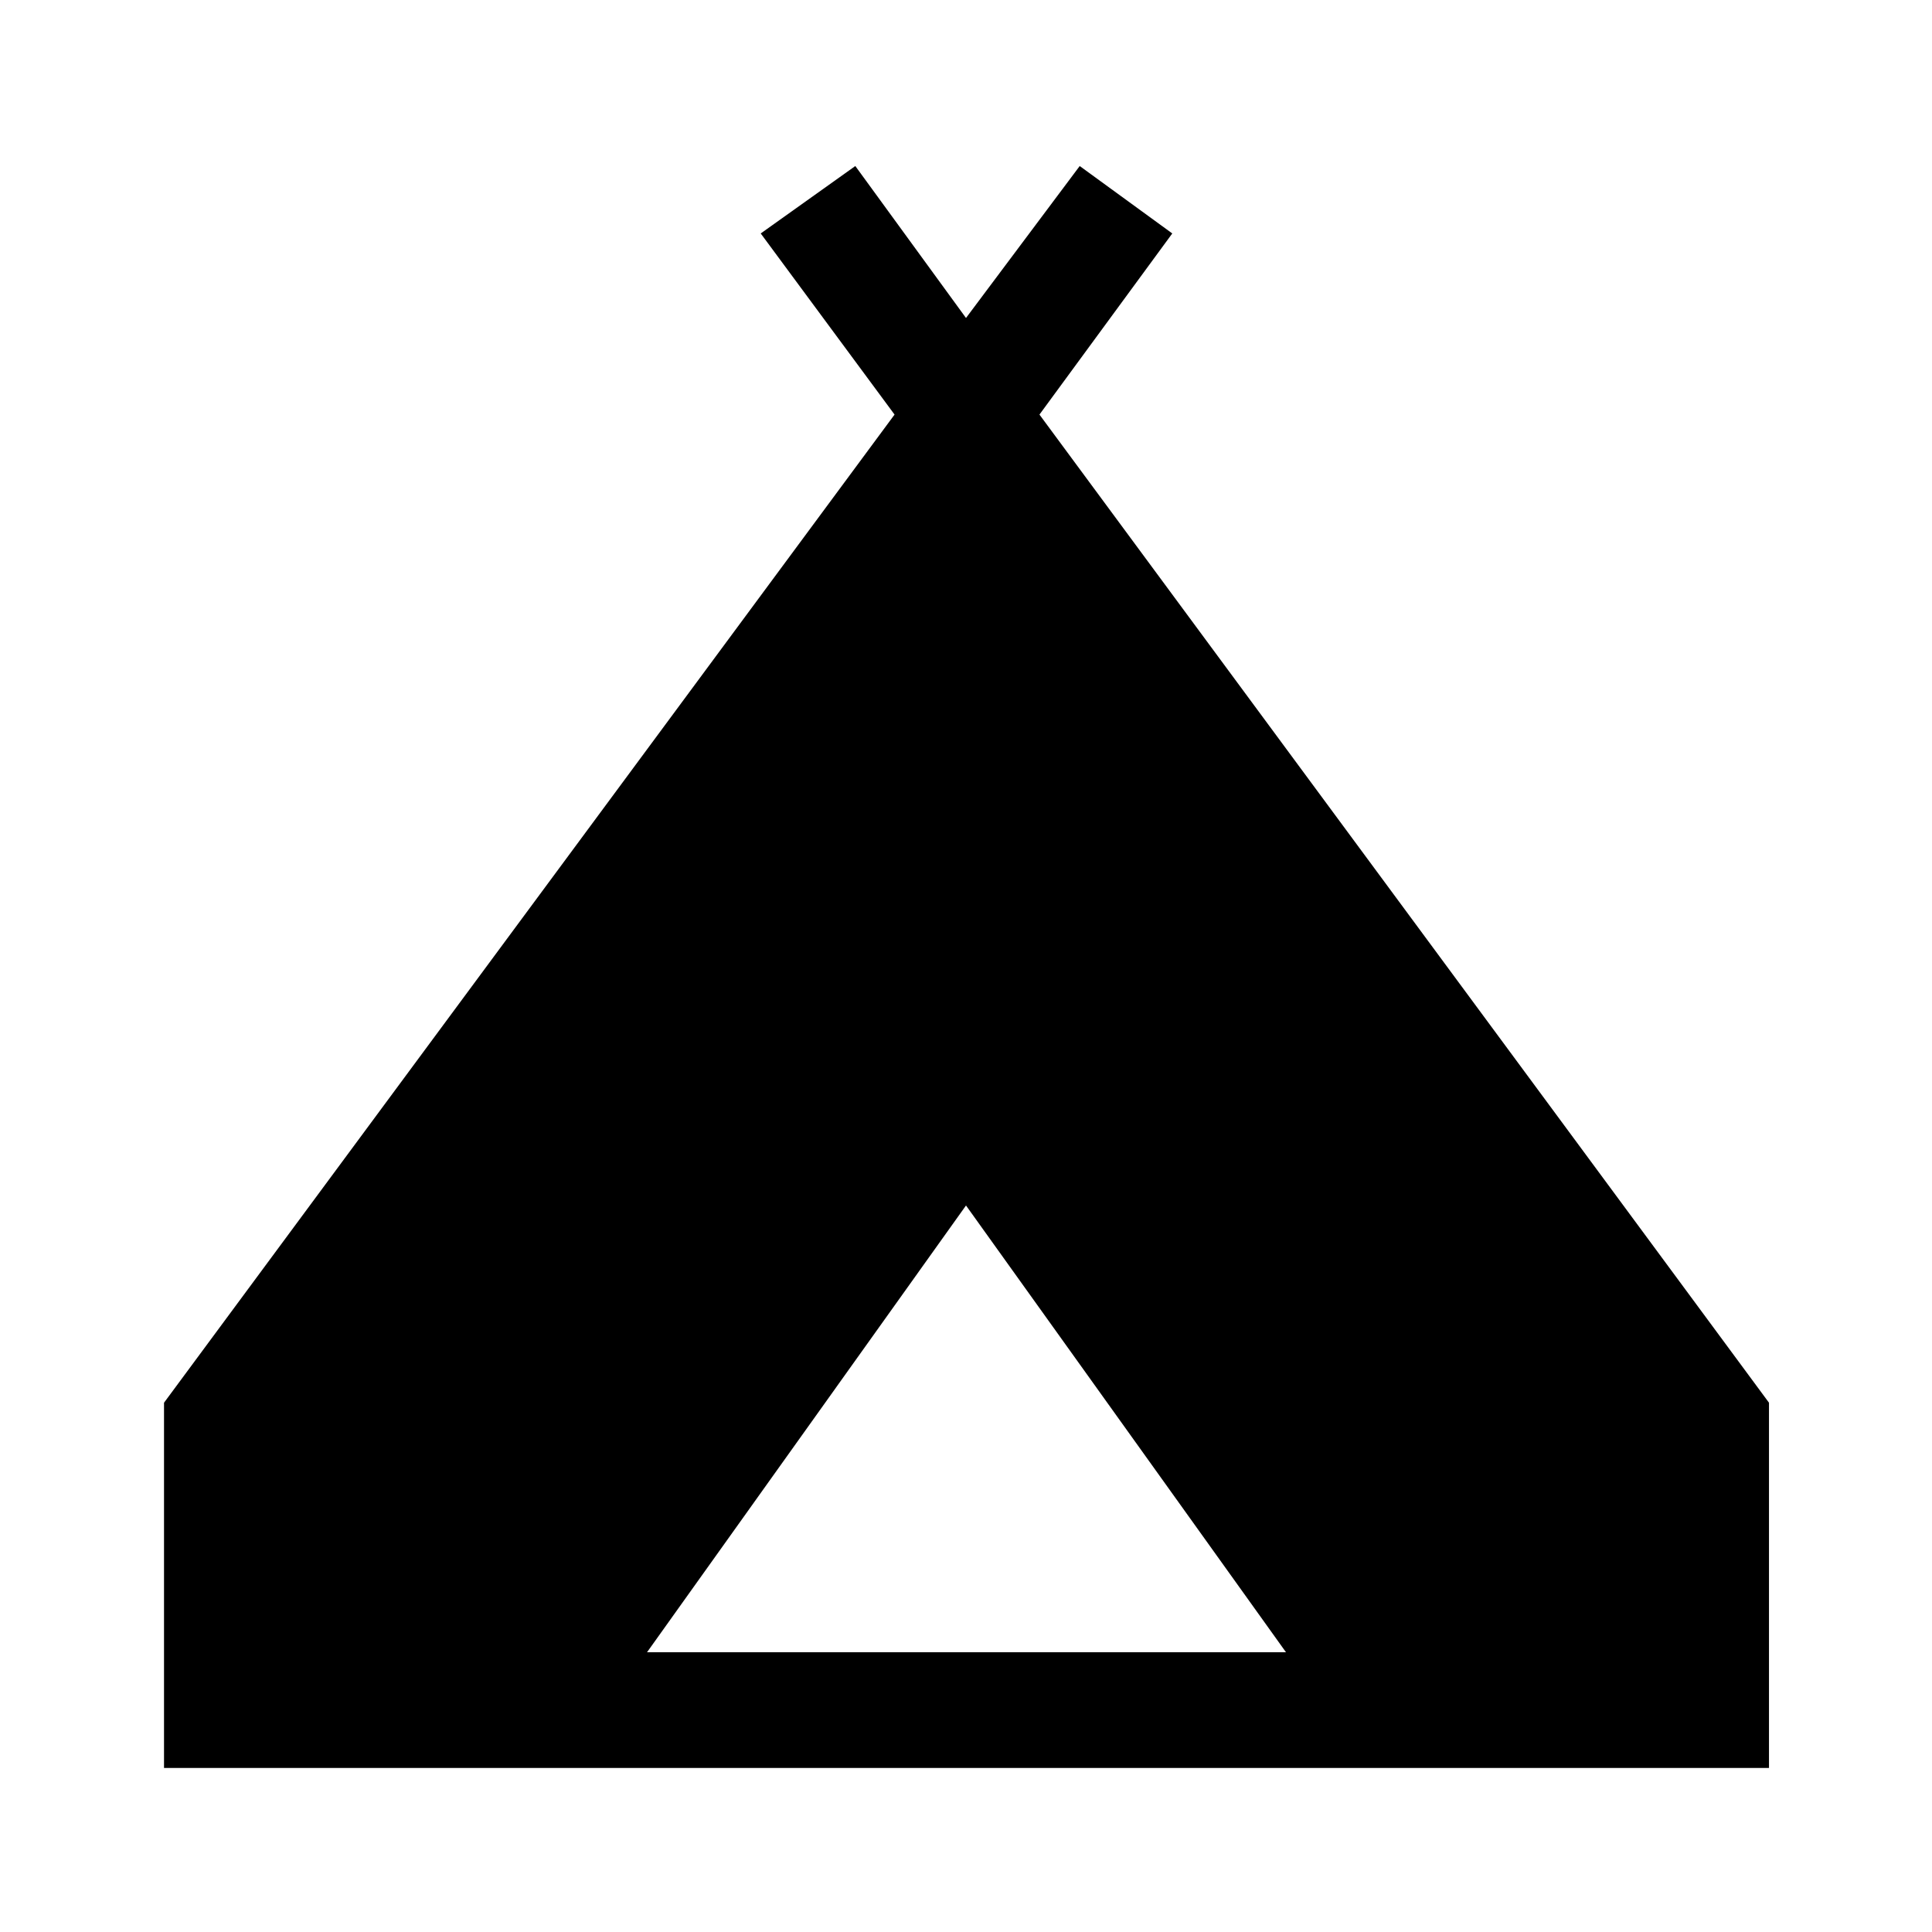 <svg xmlns="http://www.w3.org/2000/svg" height="48" viewBox="0 -960 960 960" width="48"><path d="M81.5-81.5V-263l363-491-66.5-90 47-33.5 55 75.5 56.5-75.5 46 33.5-66 90L879-263v181.5H81.5Zm240-57.5H639L480-361 321.5-139Z"/></svg>